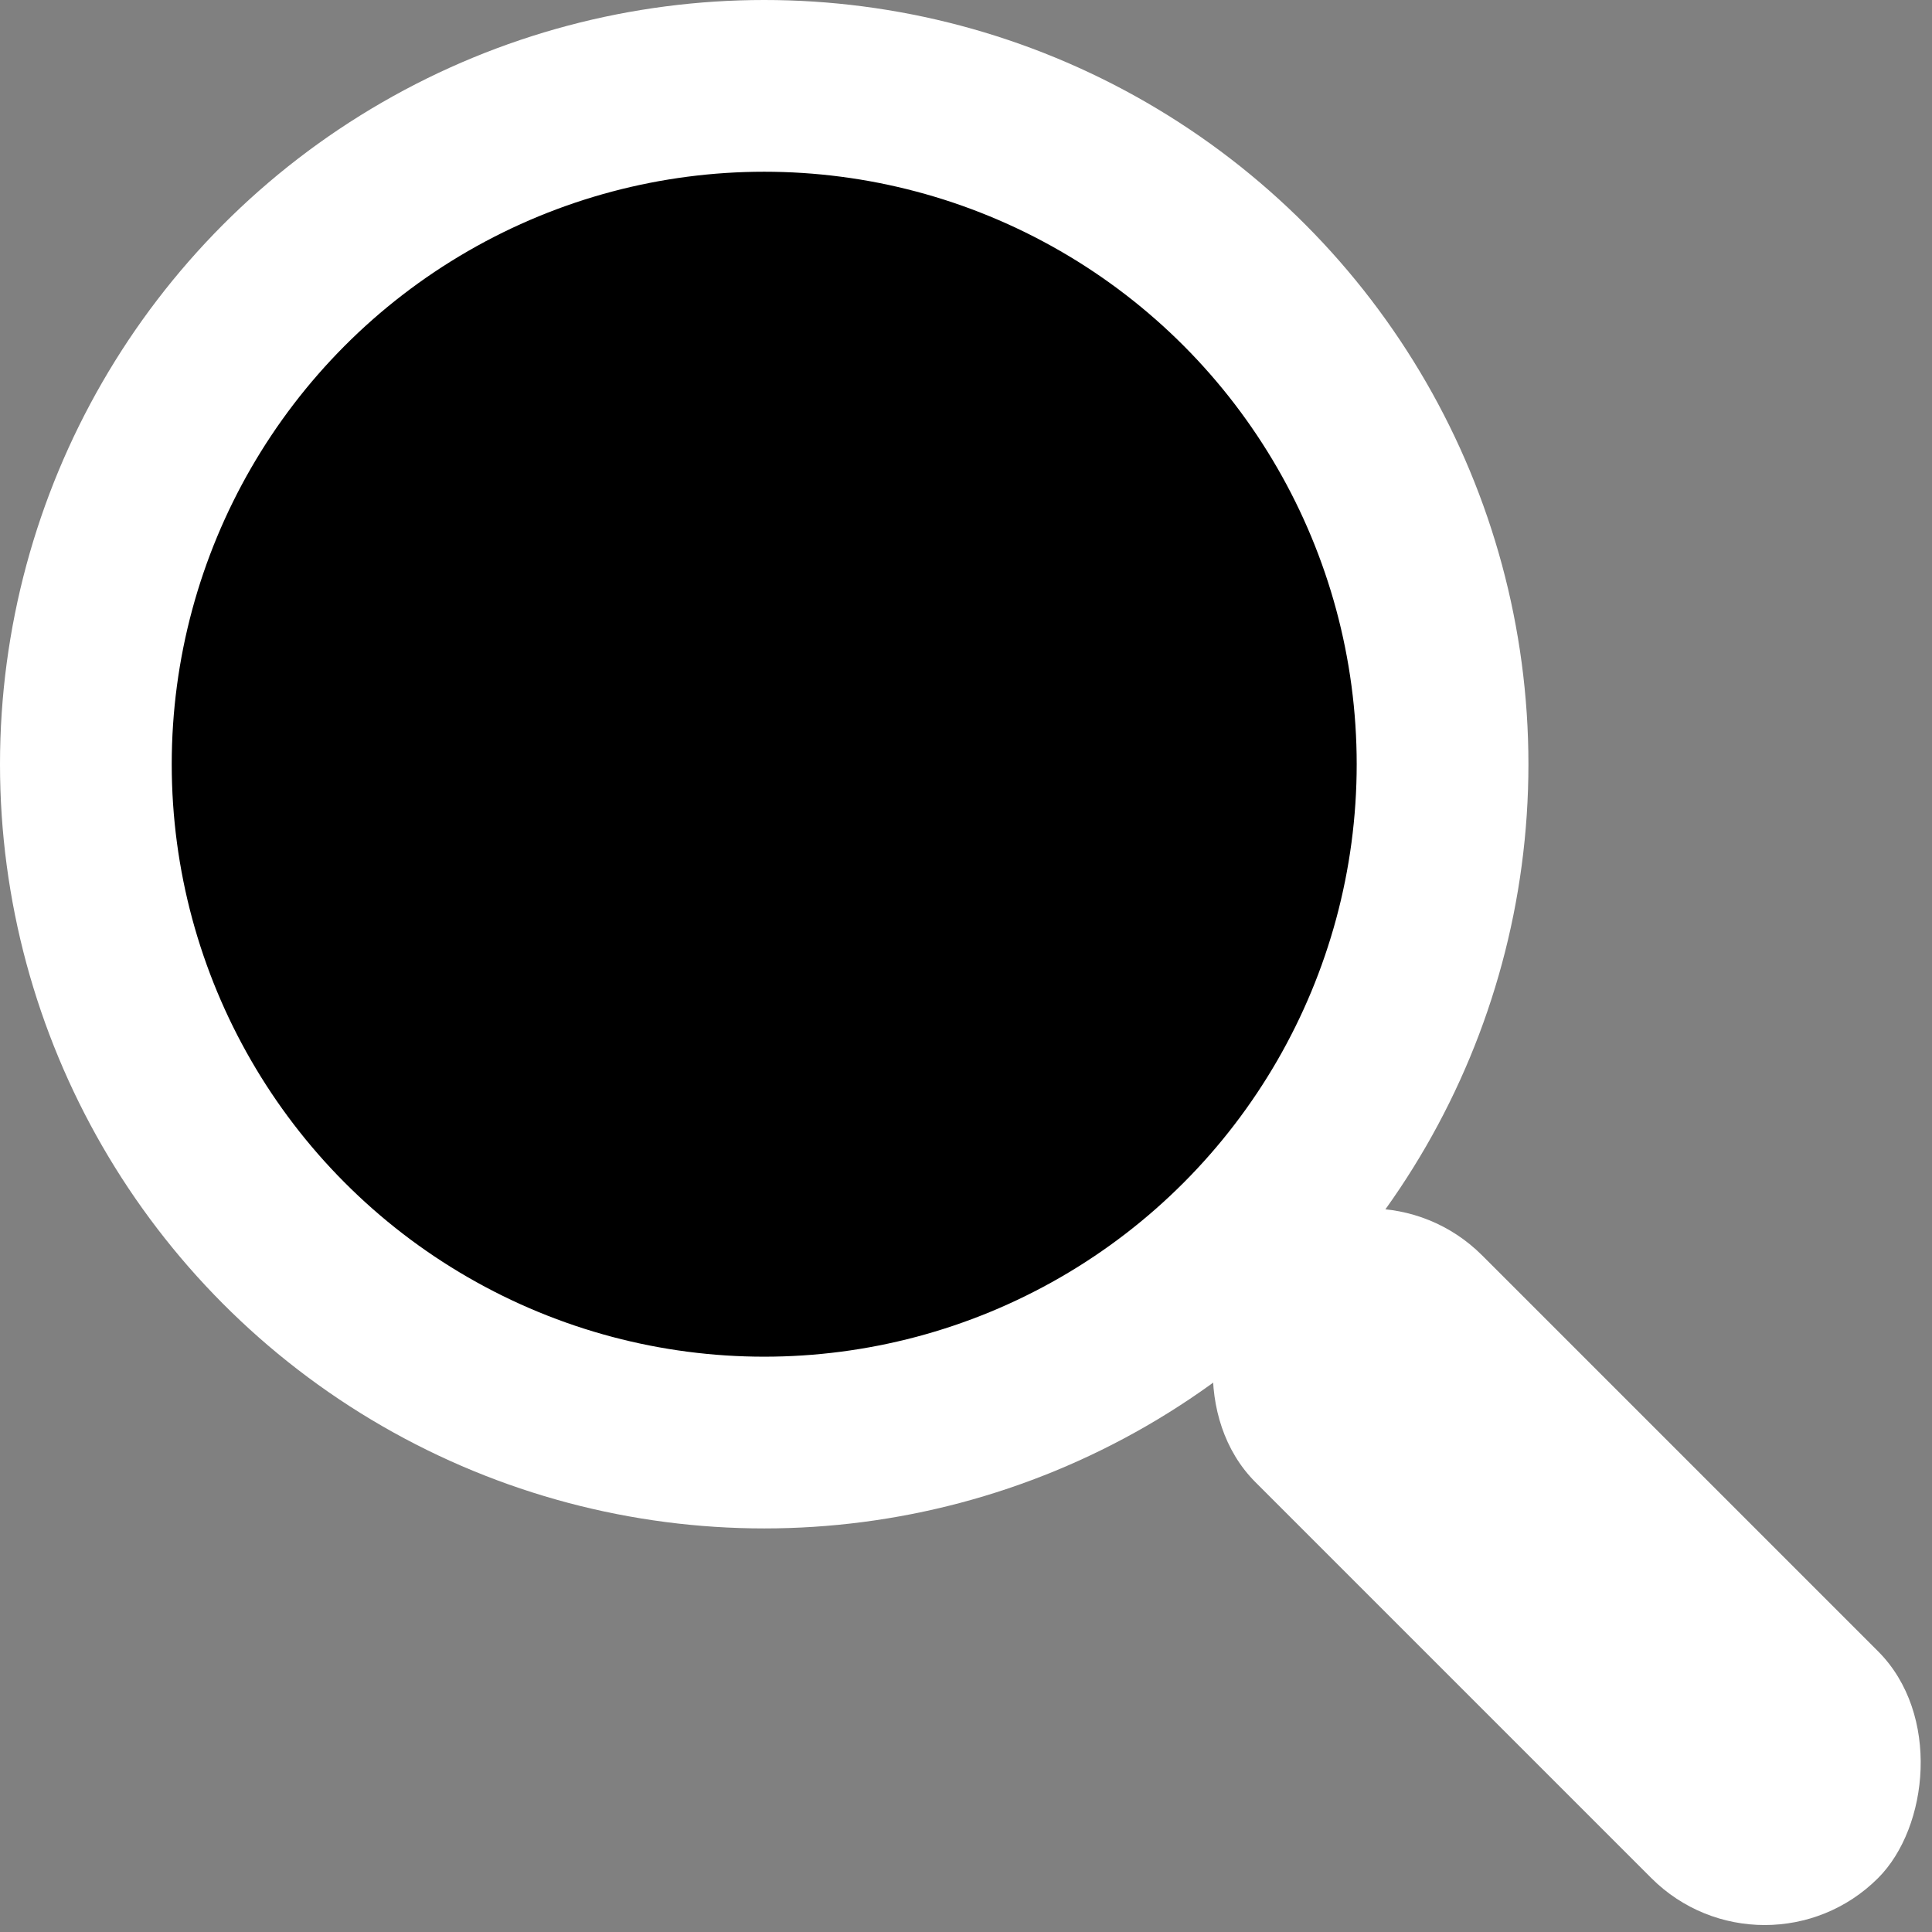 <svg width="225" height="225" viewBox="0 0 225 225" fill="none" xmlns="http://www.w3.org/2000/svg">
<rect x="0" y="0" width="225" height="225" fill="#808080" stroke="none"/>
<circle cx="89" cy="89" r="79" fill="black" stroke="white" stroke-width="20"/>
<rect x="159.408" y="133" width="102.553" height="37.346" rx="18.673" transform="rotate(45 159.408 133)" fill="white"/>
</svg>
